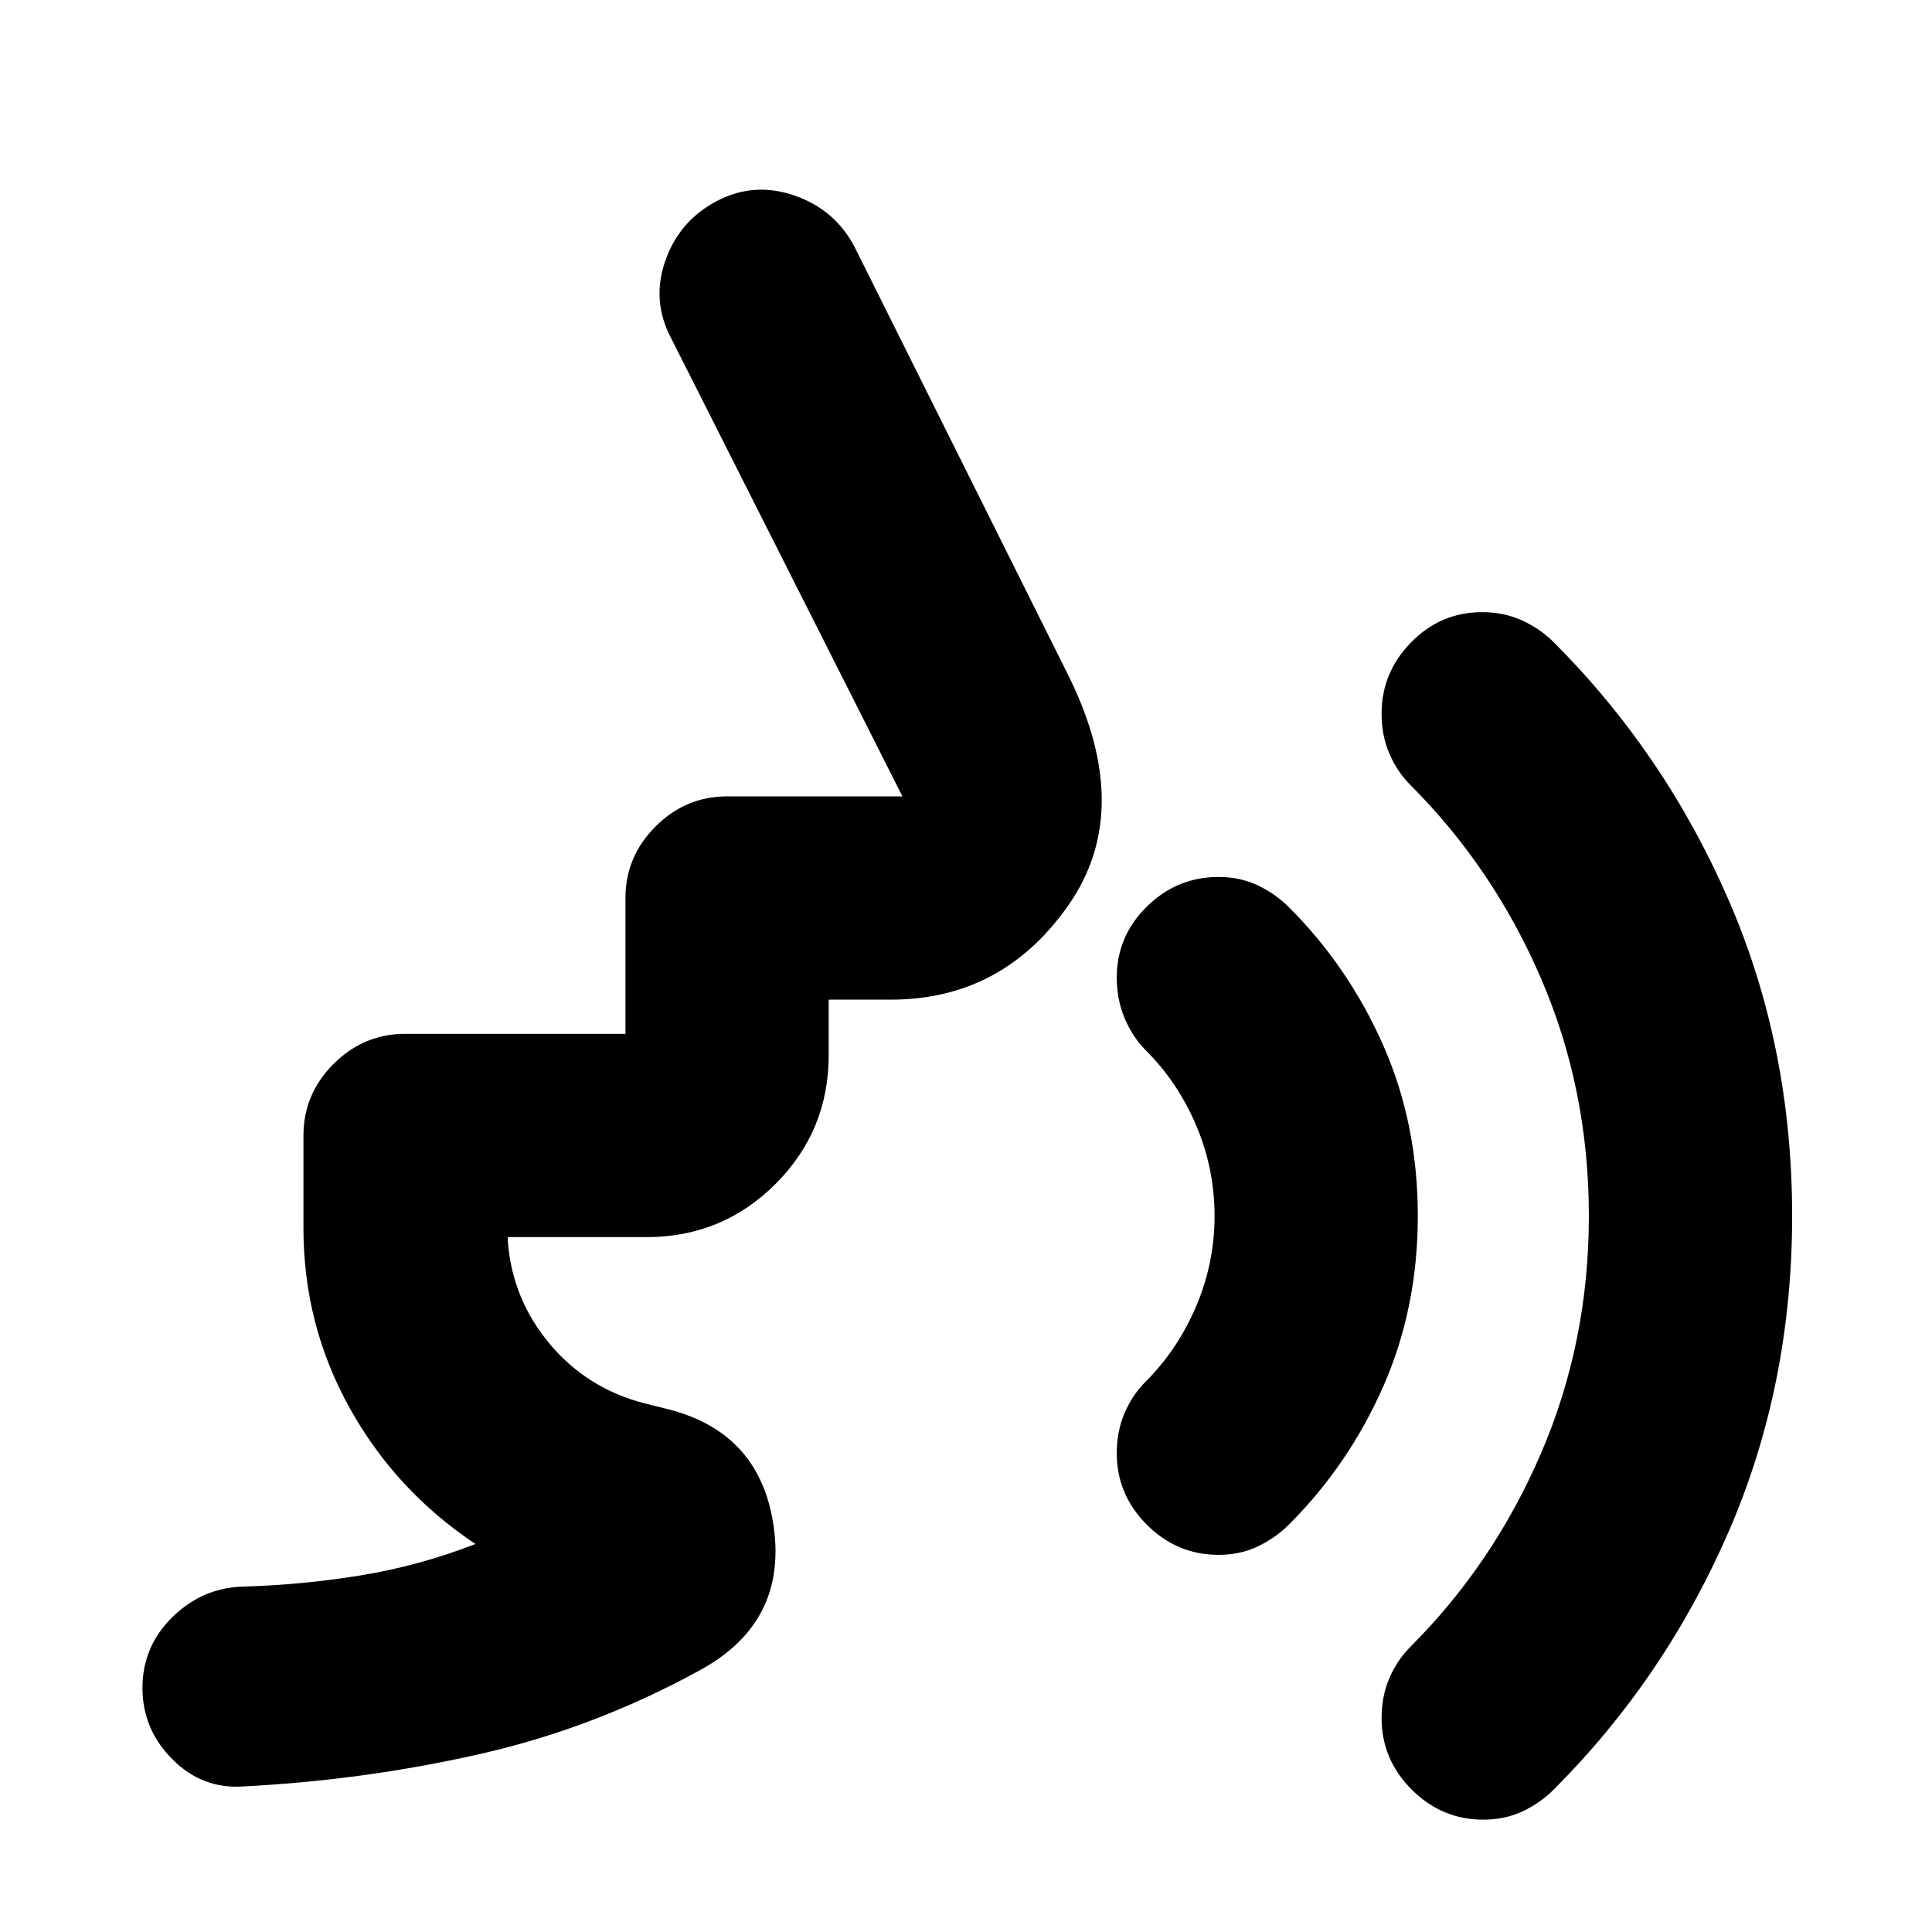 <svg xmlns="http://www.w3.org/2000/svg" height="24" viewBox="0 -960 960 960" width="24"><path d="M737-55.82q-20.59 0-35.54-14.96-14.96-14.96-14.96-35.55 0-10.82 3.88-19.83 3.88-9.01 10.58-15.71 41.24-41.24 64.89-96.29 23.65-55.06 23.65-117.67 0-62.67-23.65-117.69-23.65-55.02-64.89-96.26-6.7-6.7-10.58-15.71-3.88-9.01-3.88-19.84 0-20.58 14.71-35.54 14.7-14.96 35.29-14.96 10.83 0 19.84 4.13t15.7 10.83q55.2 55.2 86.83 127.92 31.63 72.73 31.63 157.12 0 84.33-31.63 157.09T772.04-70.78q-6.69 6.69-15.45 10.82-8.76 4.14-19.59 4.14ZM605.41-187.41q-20.59 0-35.54-14.96-14.96-14.96-14.96-35.54 0-10.83 3.85-19.87 3.85-9.05 10.54-15.74 15.85-15.85 25.02-37.32 9.18-21.46 9.18-44.99 0-23.52-9.14-44.98-9.14-21.47-25.06-37.32-6.63-6.69-10.51-15.99-3.88-9.29-3.88-20.12 0-20.58 14.96-35.29 14.95-14.71 35.54-14.71 10.83 0 19.56 4.16 8.73 4.17 15.42 10.8 29.81 29.8 46.96 68.76 17.15 38.96 17.15 84.69 0 45.74-17.15 84.7t-46.96 68.76q-6.69 6.63-15.42 10.79-8.73 4.17-19.56 4.17ZM321.28-345.28h-68.93v2.28q2.26 28.72 20.87 50.85 18.61 22.13 46.95 29.43l12 3q45.92 11.76 52.33 58.74 6.41 46.98-36 70.5-52.7 29.07-110.14 42.07-57.45 13-117.08 16.06-20.58 1.57-35.54-13.39t-14.96-35.54q0-20.59 14.96-35.26 14.96-14.68 35.54-15.11 29.59-.87 58.49-5.64 28.9-4.78 56.49-15.51-39.65-26.4-62.57-67.67-22.91-41.27-22.91-89.31v-46q0-20.59 14.96-35.55 14.96-14.95 35.54-14.95h109.5v-67.5q0-20.59 14.96-35.55 14.96-14.95 35.54-14.95h87.13l-115-227.81q-9.76-18.52-2.81-38.36 6.94-19.83 25.46-29.59 18.53-9.77 38.65-2.82 20.12 6.95 29.88 25.47l106.58 213.61q32.63 66.32-.17 113.41-32.8 47.09-88.37 47.09h-30.85v27.5q0 37.65-26.42 64.07-26.43 26.43-64.08 26.43Z"/></svg>
